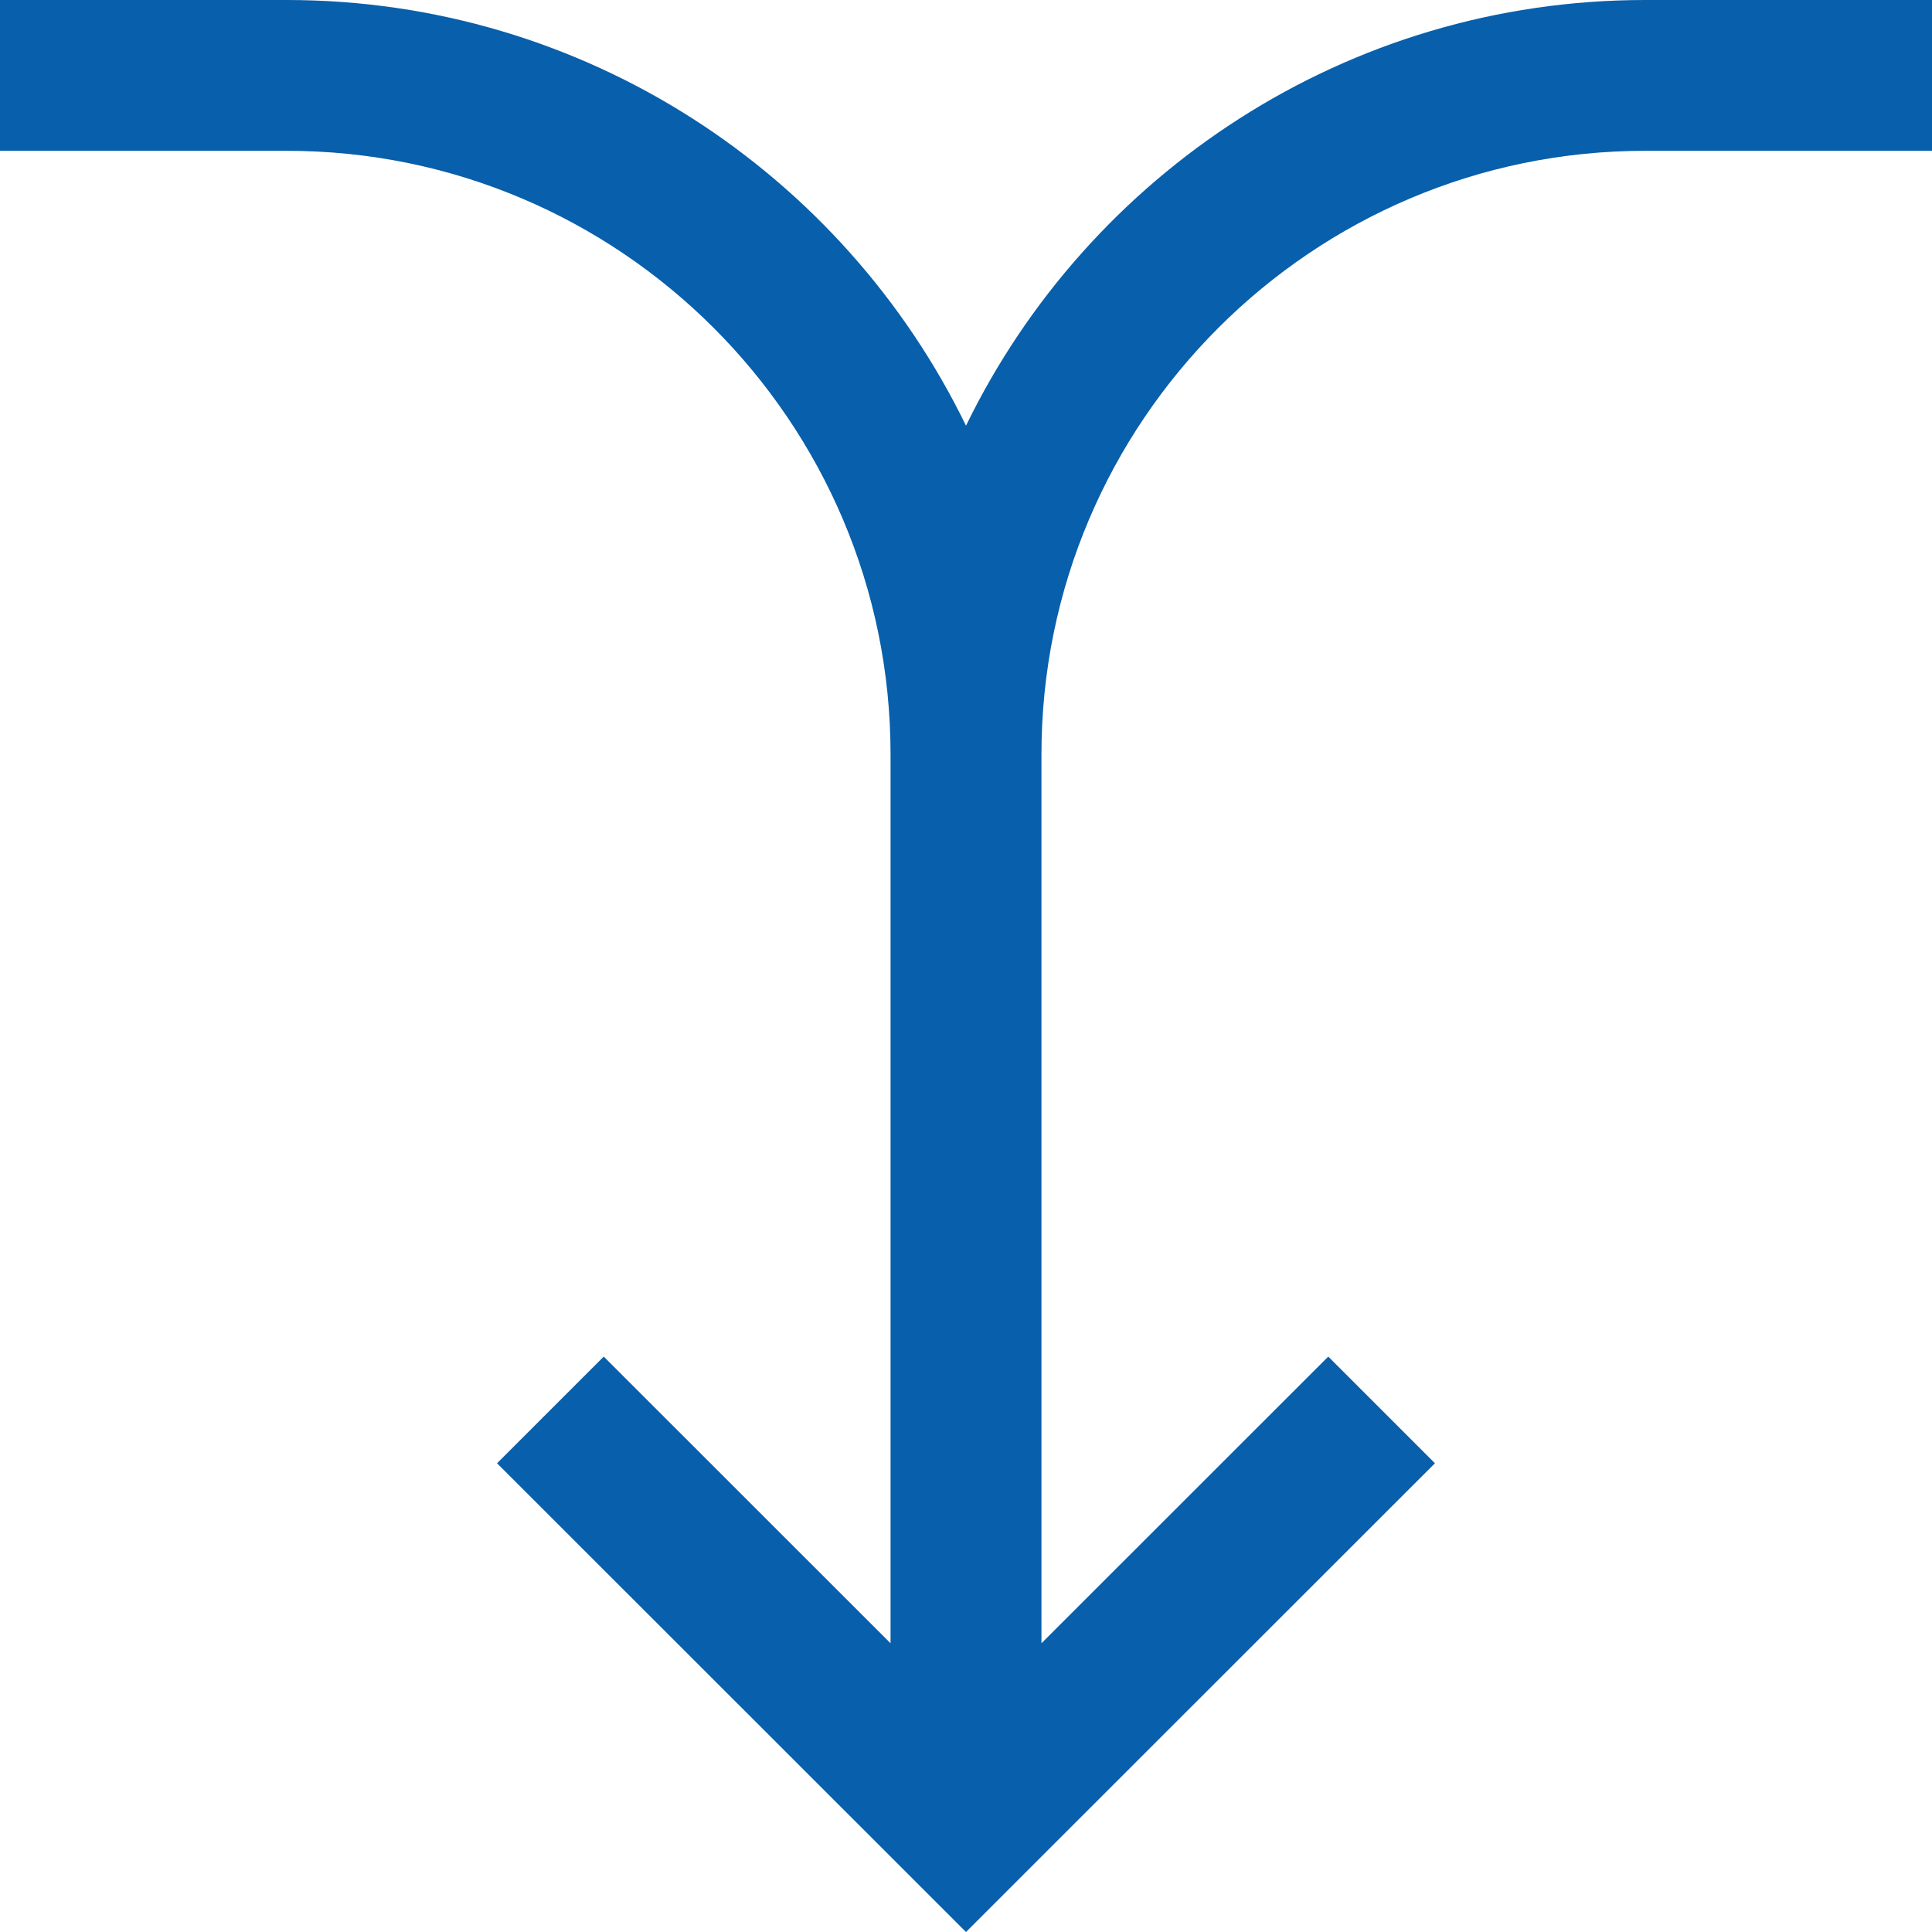 <svg width="18" height="18" viewBox="0 0 18 18" fill="none" xmlns="http://www.w3.org/2000/svg">
<path d="M2.672 1.405C5.774 1.405 8.297 3.927 8.297 7.027L8.297 15.31L5.625 12.639L4.631 13.633L9 18L13.369 13.633L12.375 12.639L9.703 15.31L9.703 7.027C9.703 3.927 12.226 1.405 15.328 1.405L18 1.405L18 1.90735e-06L15.328 1.67377e-06C12.548 1.43076e-06 10.14 1.621 9 3.966C7.859 1.62 5.452 8.1033e-07 2.672 5.67319e-07L-3.33739e-07 3.33738e-07L-4.56605e-07 1.405L2.672 1.405Z" fill="#085FAB"/>
</svg>
